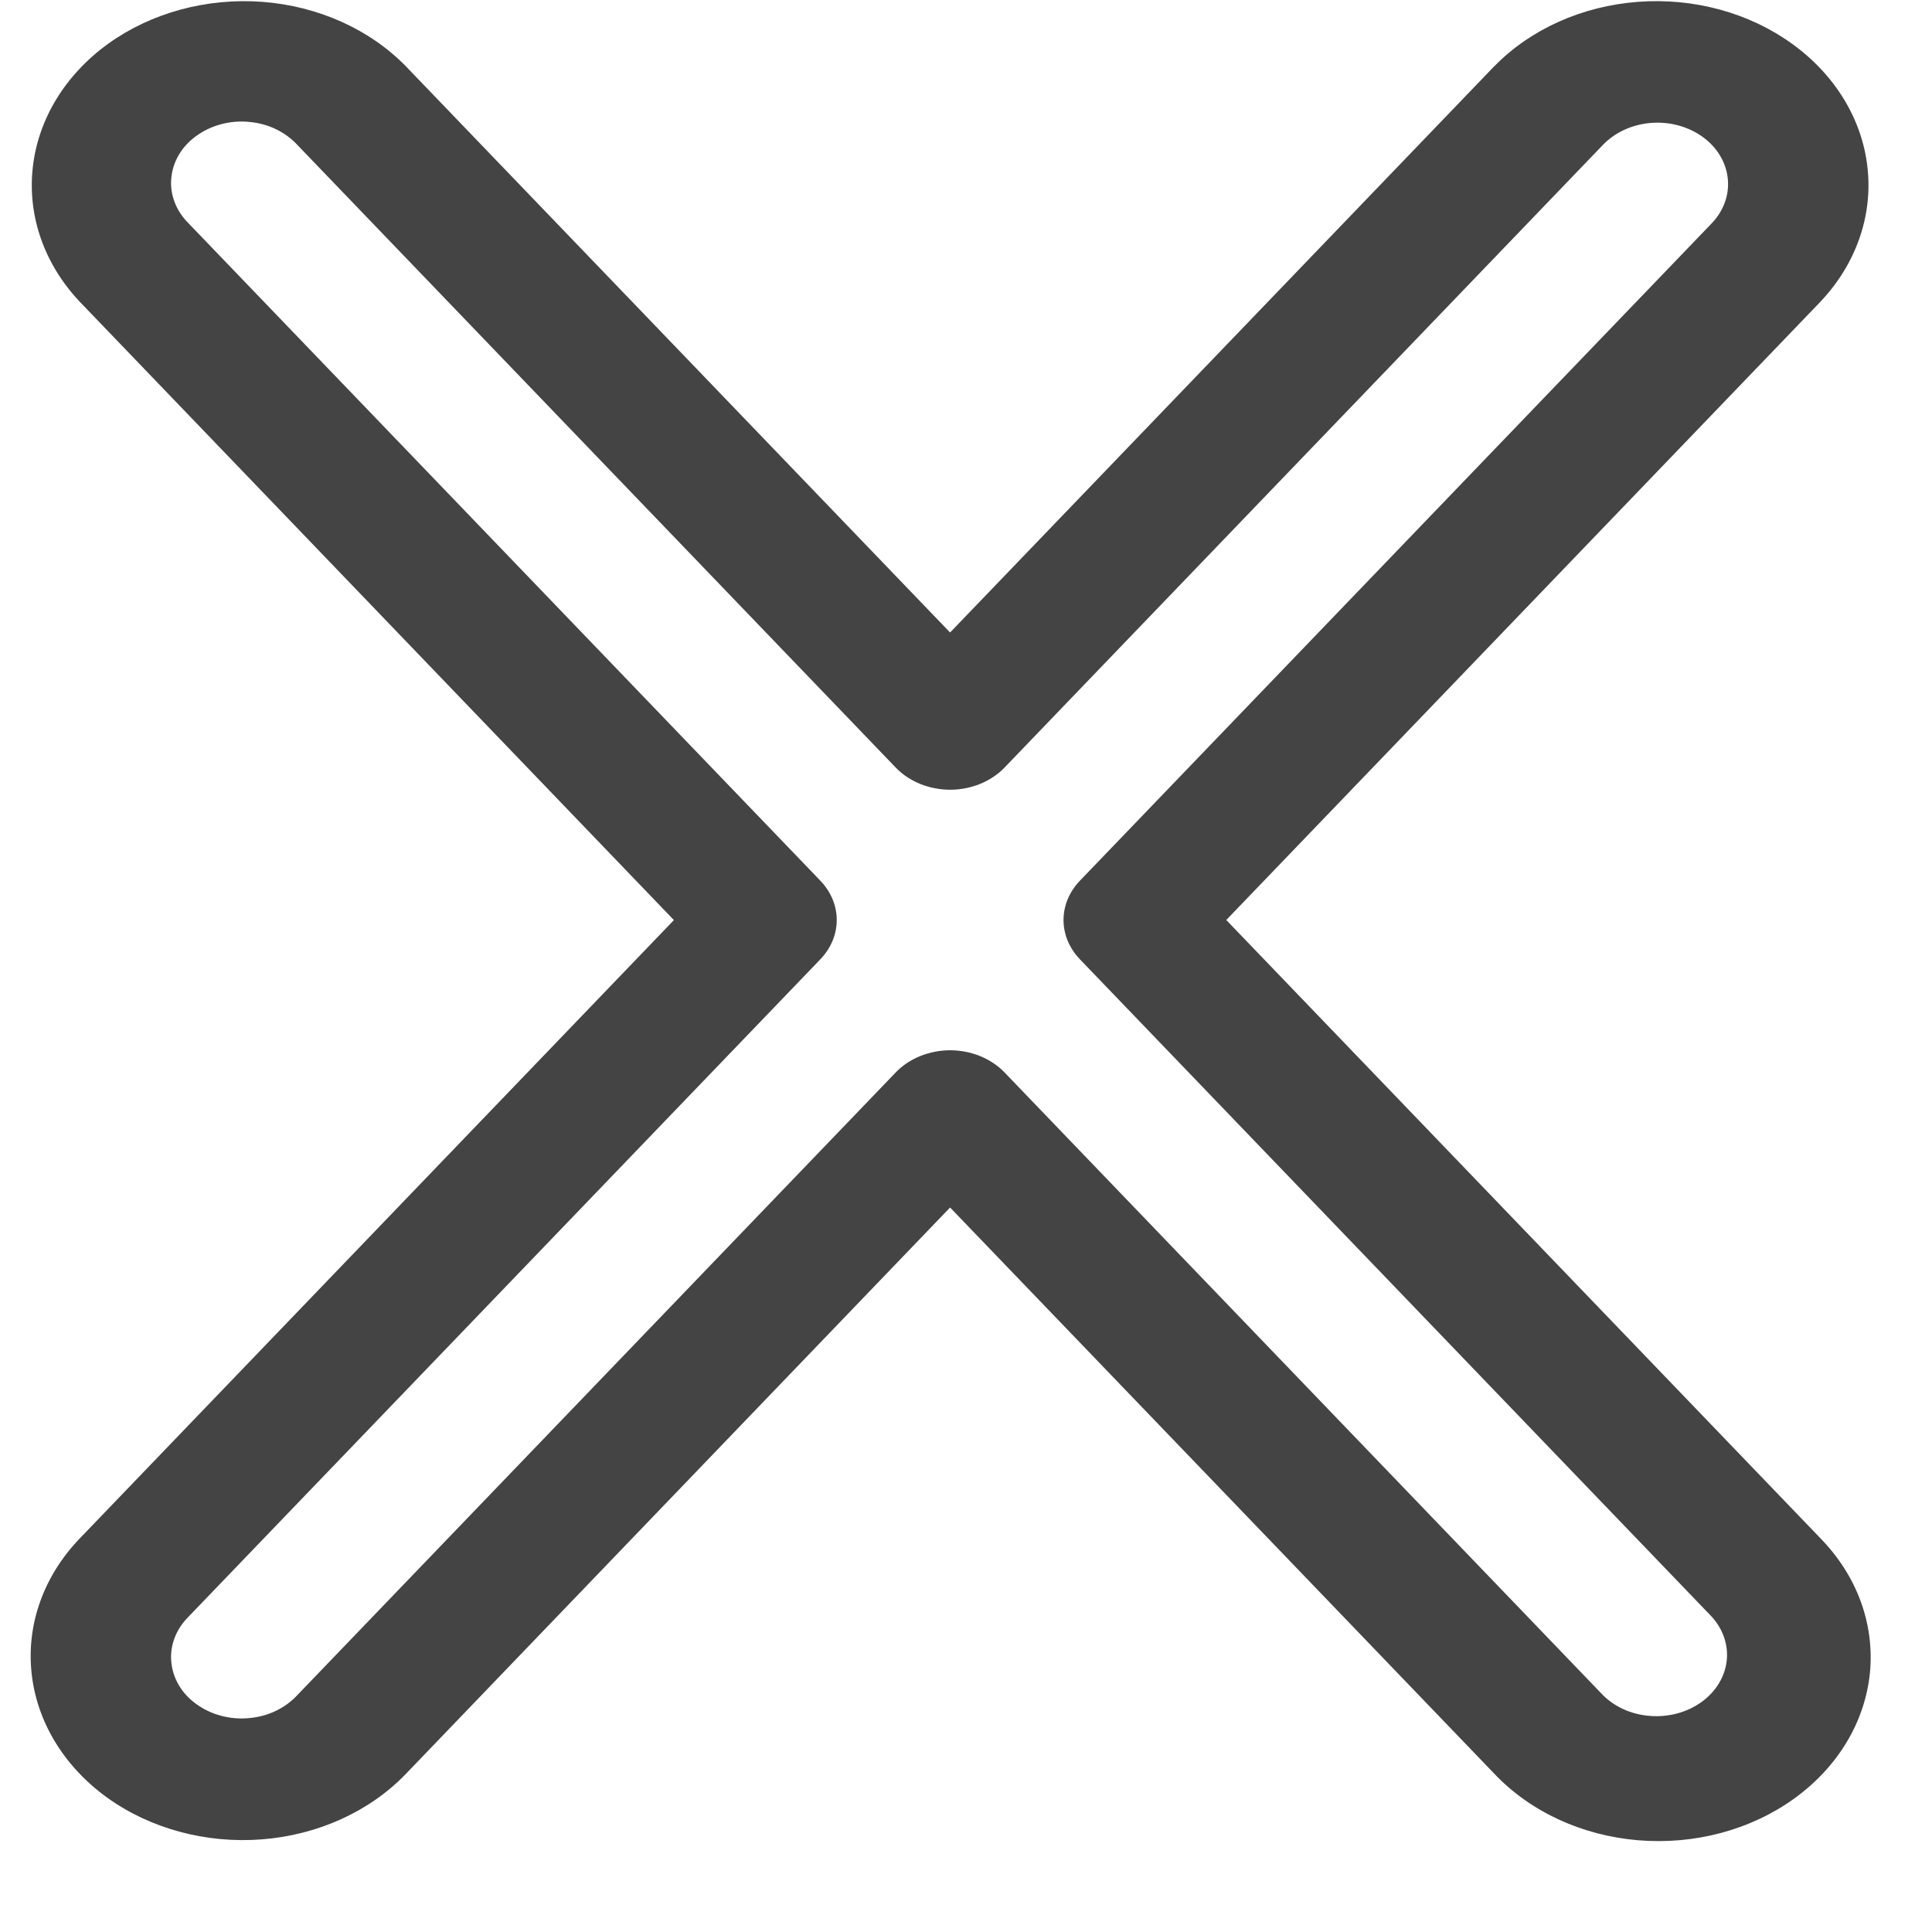<svg width="21" height="21" viewBox="0 0 21 21" fill="none" xmlns="http://www.w3.org/2000/svg">
<path fill-rule="evenodd" clip-rule="evenodd" d="M16.243 0.72C16.636 0.317 17.197 0.066 17.803 0.02C18.409 -0.026 19.012 0.138 19.479 0.476C19.947 0.813 20.242 1.298 20.299 1.823C20.357 2.348 20.173 2.872 19.787 3.28L13.329 10L19.787 16.72C19.984 16.922 20.133 17.155 20.225 17.406C20.317 17.658 20.351 17.923 20.325 18.186C20.298 18.449 20.212 18.705 20.071 18.939C19.93 19.173 19.737 19.38 19.503 19.549C19.269 19.718 18.999 19.845 18.708 19.923C18.417 20.001 18.111 20.028 17.808 20.003C17.505 19.978 17.211 19.901 16.942 19.777C16.674 19.653 16.436 19.484 16.243 19.28L10.327 13.125L4.412 19.281C4.02 19.689 3.458 19.945 2.849 19.993C2.24 20.041 1.633 19.877 1.163 19.538C0.693 19.198 0.398 18.711 0.343 18.182C0.287 17.654 0.476 17.128 0.868 16.721L7.325 10.001L0.868 3.281C0.482 2.873 0.298 2.349 0.356 1.823C0.413 1.298 0.708 0.814 1.175 0.476C1.643 0.139 2.245 -0.025 2.852 0.02C3.458 0.066 4.019 0.318 4.412 0.721L10.327 6.875L16.243 0.719V0.72ZM18.507 1.488C18.351 1.375 18.148 1.32 17.946 1.336C17.743 1.352 17.555 1.438 17.425 1.573L10.918 8.344C10.846 8.419 10.755 8.479 10.653 8.521C10.551 8.562 10.44 8.584 10.327 8.584C10.215 8.584 10.104 8.562 10.002 8.521C9.899 8.479 9.809 8.419 9.737 8.344L3.23 1.573C3.166 1.504 3.087 1.446 2.997 1.403C2.908 1.36 2.809 1.334 2.707 1.325C2.605 1.315 2.502 1.324 2.404 1.35C2.306 1.376 2.215 1.419 2.136 1.476C2.057 1.532 1.992 1.602 1.945 1.681C1.898 1.76 1.87 1.847 1.862 1.935C1.853 2.024 1.866 2.113 1.898 2.197C1.93 2.282 1.982 2.36 2.049 2.427L8.917 9.573C9.032 9.693 9.095 9.844 9.095 10C9.095 10.156 9.032 10.307 8.917 10.427L2.049 17.573C1.982 17.64 1.93 17.718 1.898 17.803C1.866 17.887 1.853 17.976 1.862 18.065C1.87 18.153 1.898 18.24 1.945 18.319C1.992 18.398 2.057 18.468 2.136 18.524C2.215 18.581 2.306 18.624 2.404 18.65C2.502 18.676 2.605 18.685 2.707 18.675C2.809 18.666 2.908 18.64 2.997 18.597C3.087 18.554 3.166 18.496 3.23 18.427L9.737 11.656C9.809 11.581 9.899 11.521 10.002 11.479C10.104 11.438 10.215 11.416 10.327 11.416C10.44 11.416 10.551 11.438 10.653 11.479C10.755 11.521 10.846 11.581 10.918 11.656L17.425 18.427C17.557 18.558 17.743 18.639 17.943 18.652C18.143 18.666 18.341 18.611 18.495 18.5C18.65 18.388 18.747 18.229 18.768 18.056C18.789 17.883 18.73 17.71 18.606 17.573L11.738 10.427C11.623 10.307 11.56 10.156 11.56 10C11.56 9.844 11.623 9.693 11.738 9.573L18.606 2.427C18.736 2.291 18.799 2.116 18.78 1.94C18.762 1.764 18.664 1.601 18.507 1.488Z" fill="#444444"/>
</svg>
